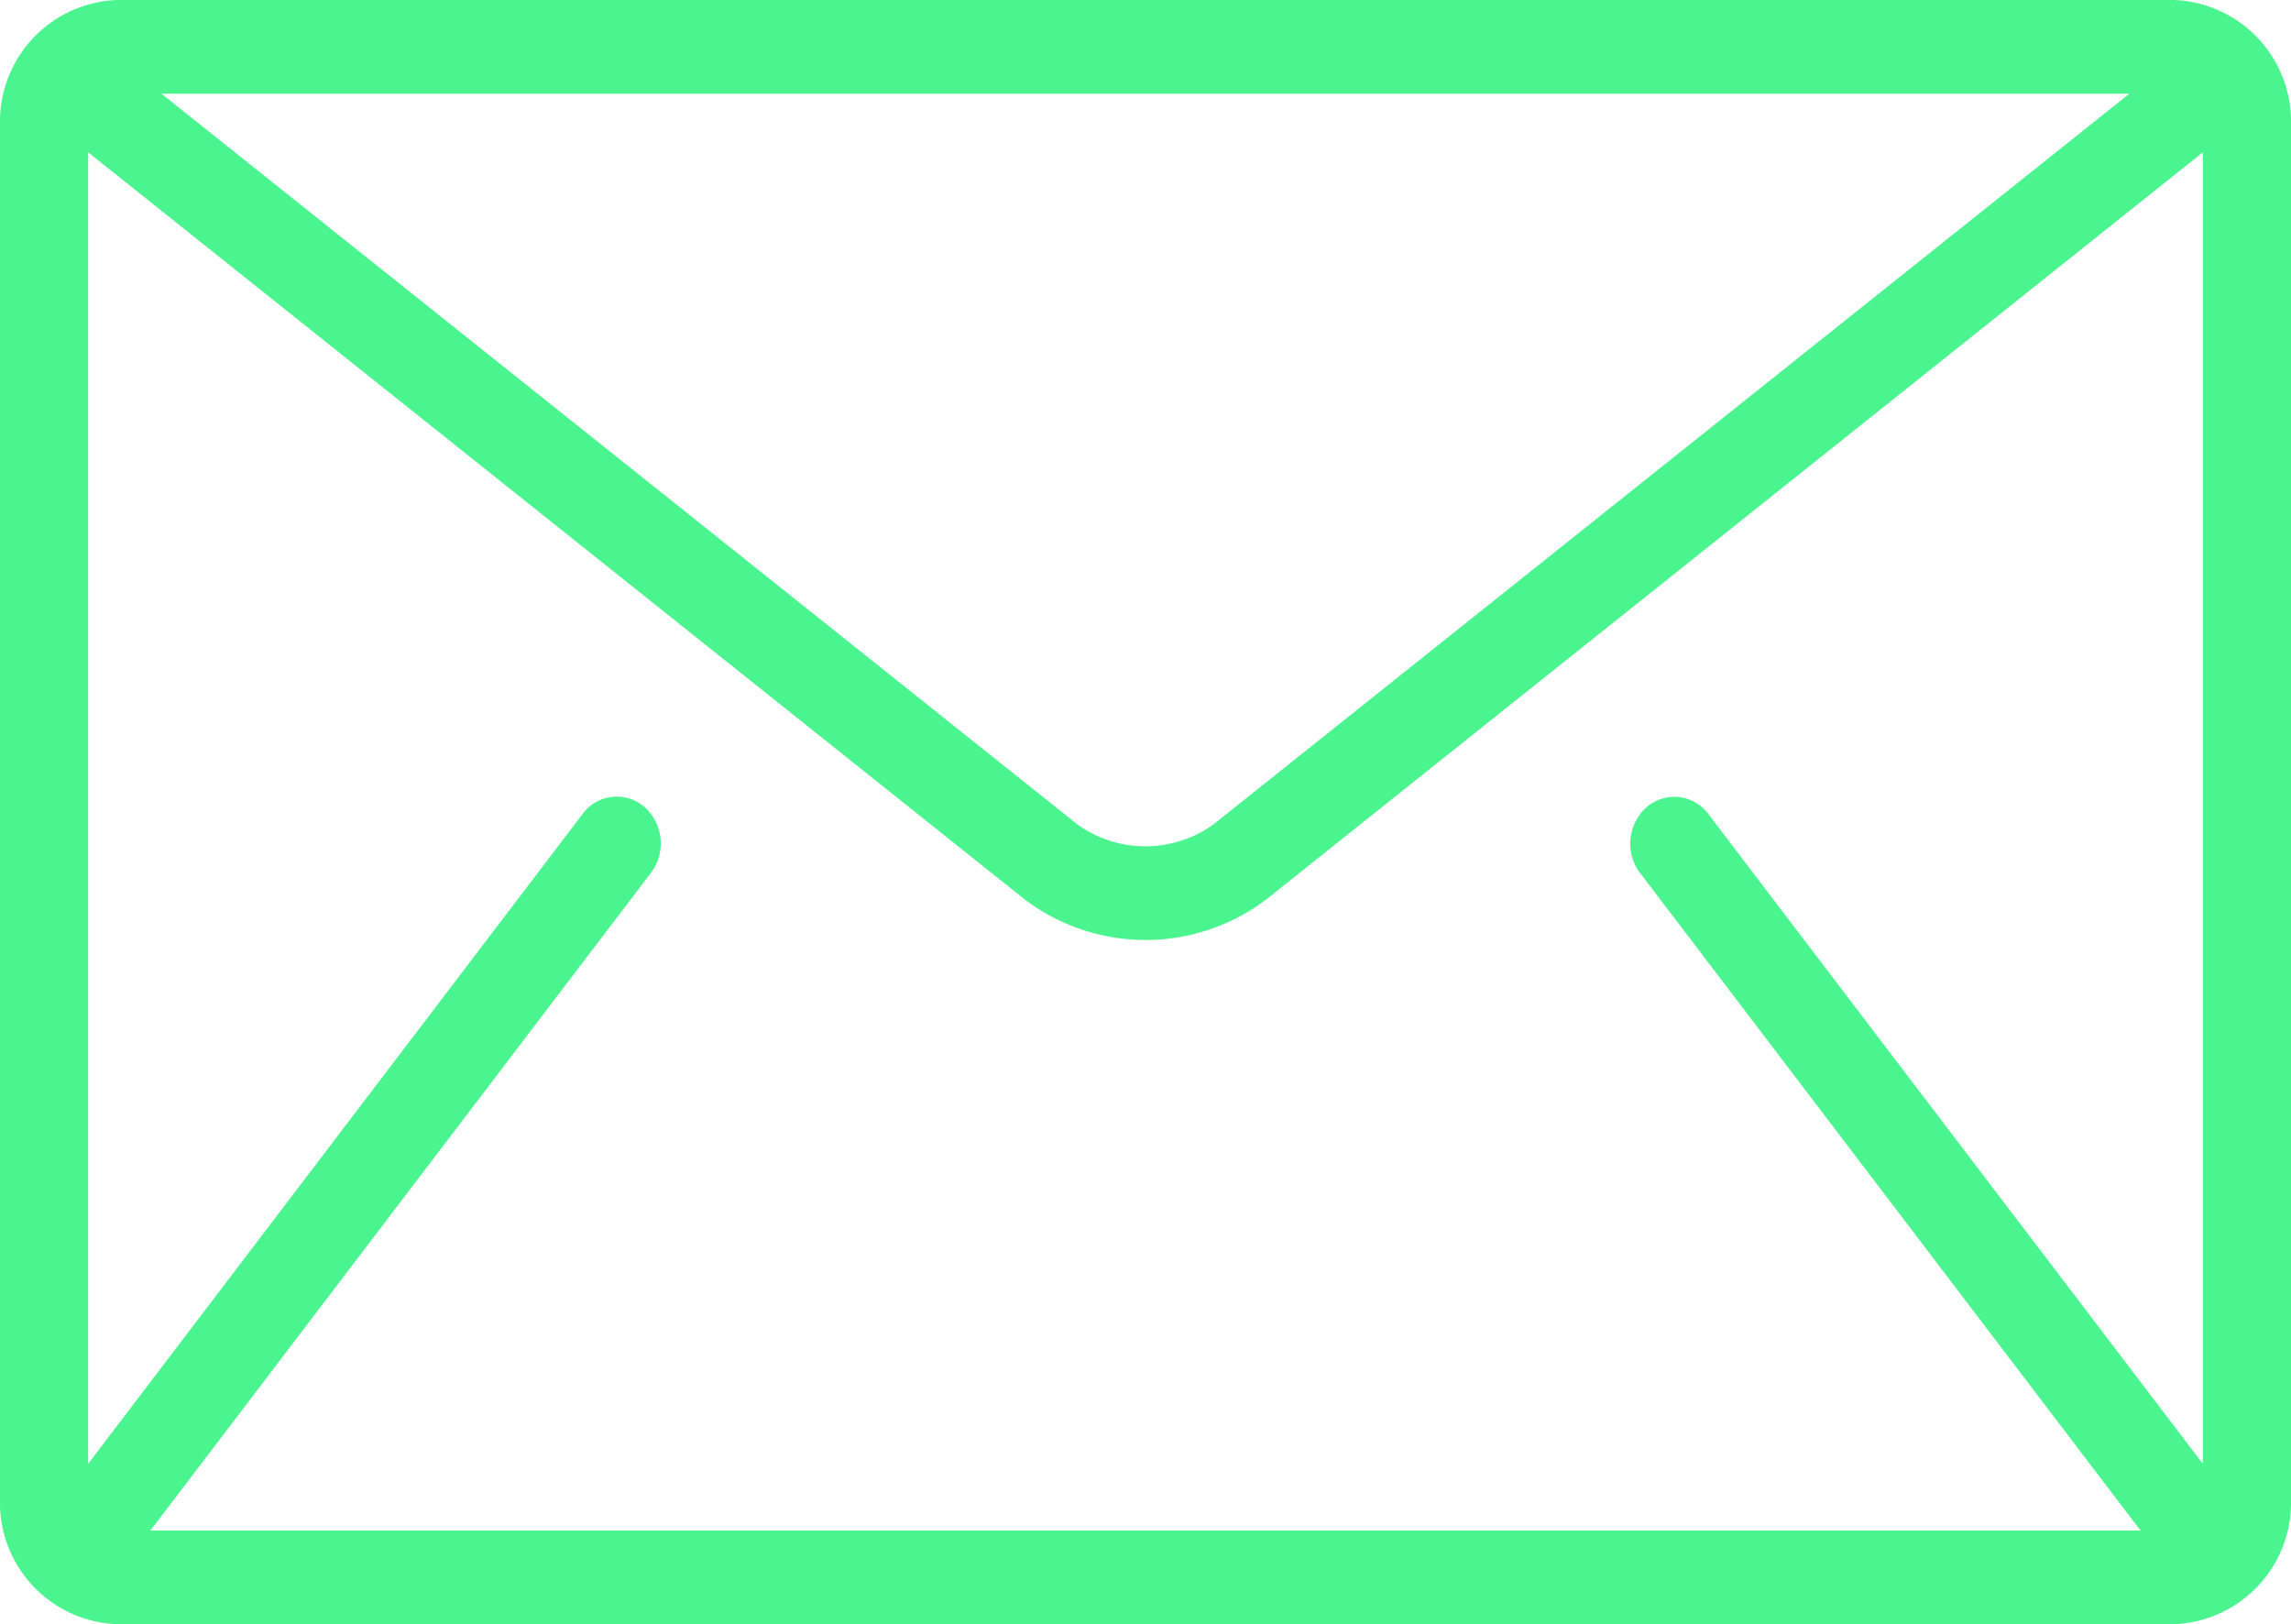<svg xmlns="http://www.w3.org/2000/svg" width="30" height="21.27" viewBox="0 0 30 21.27">
  <g id="mail" transform="translate(0 -85.333)">
    <g id="Grupo_85" data-name="Grupo 85" transform="translate(0 85.333)">
      <path id="Trazado_41" data-name="Trazado 41" d="M28.461,85.333H1.538A1.594,1.594,0,0,0,0,86.969v18A1.594,1.594,0,0,0,1.538,106.6H28.462A1.594,1.594,0,0,0,30,104.967v-18A1.594,1.594,0,0,0,28.461,85.333Zm-.577,1.227-12,9.572a1.529,1.529,0,0,1-1.77,0l-12-9.572Zm-6.41,10.2,6.538,8.59c.007.009.015.015.022.023H1.965c.007-.008.015-.014.022-.023l6.538-8.59A.64.64,0,0,0,8.44,95.9a.554.554,0,0,0-.811.091L1.154,104.5V87.327l12.269,9.786a2.62,2.62,0,0,0,3.154,0l12.269-9.786V104.5l-6.474-8.506a.554.554,0,0,0-.811-.091A.64.64,0,0,0,21.475,96.763Z" transform="translate(0 -85.333)" fill="#4af48f"/>
    </g>
  </g>
</svg>
